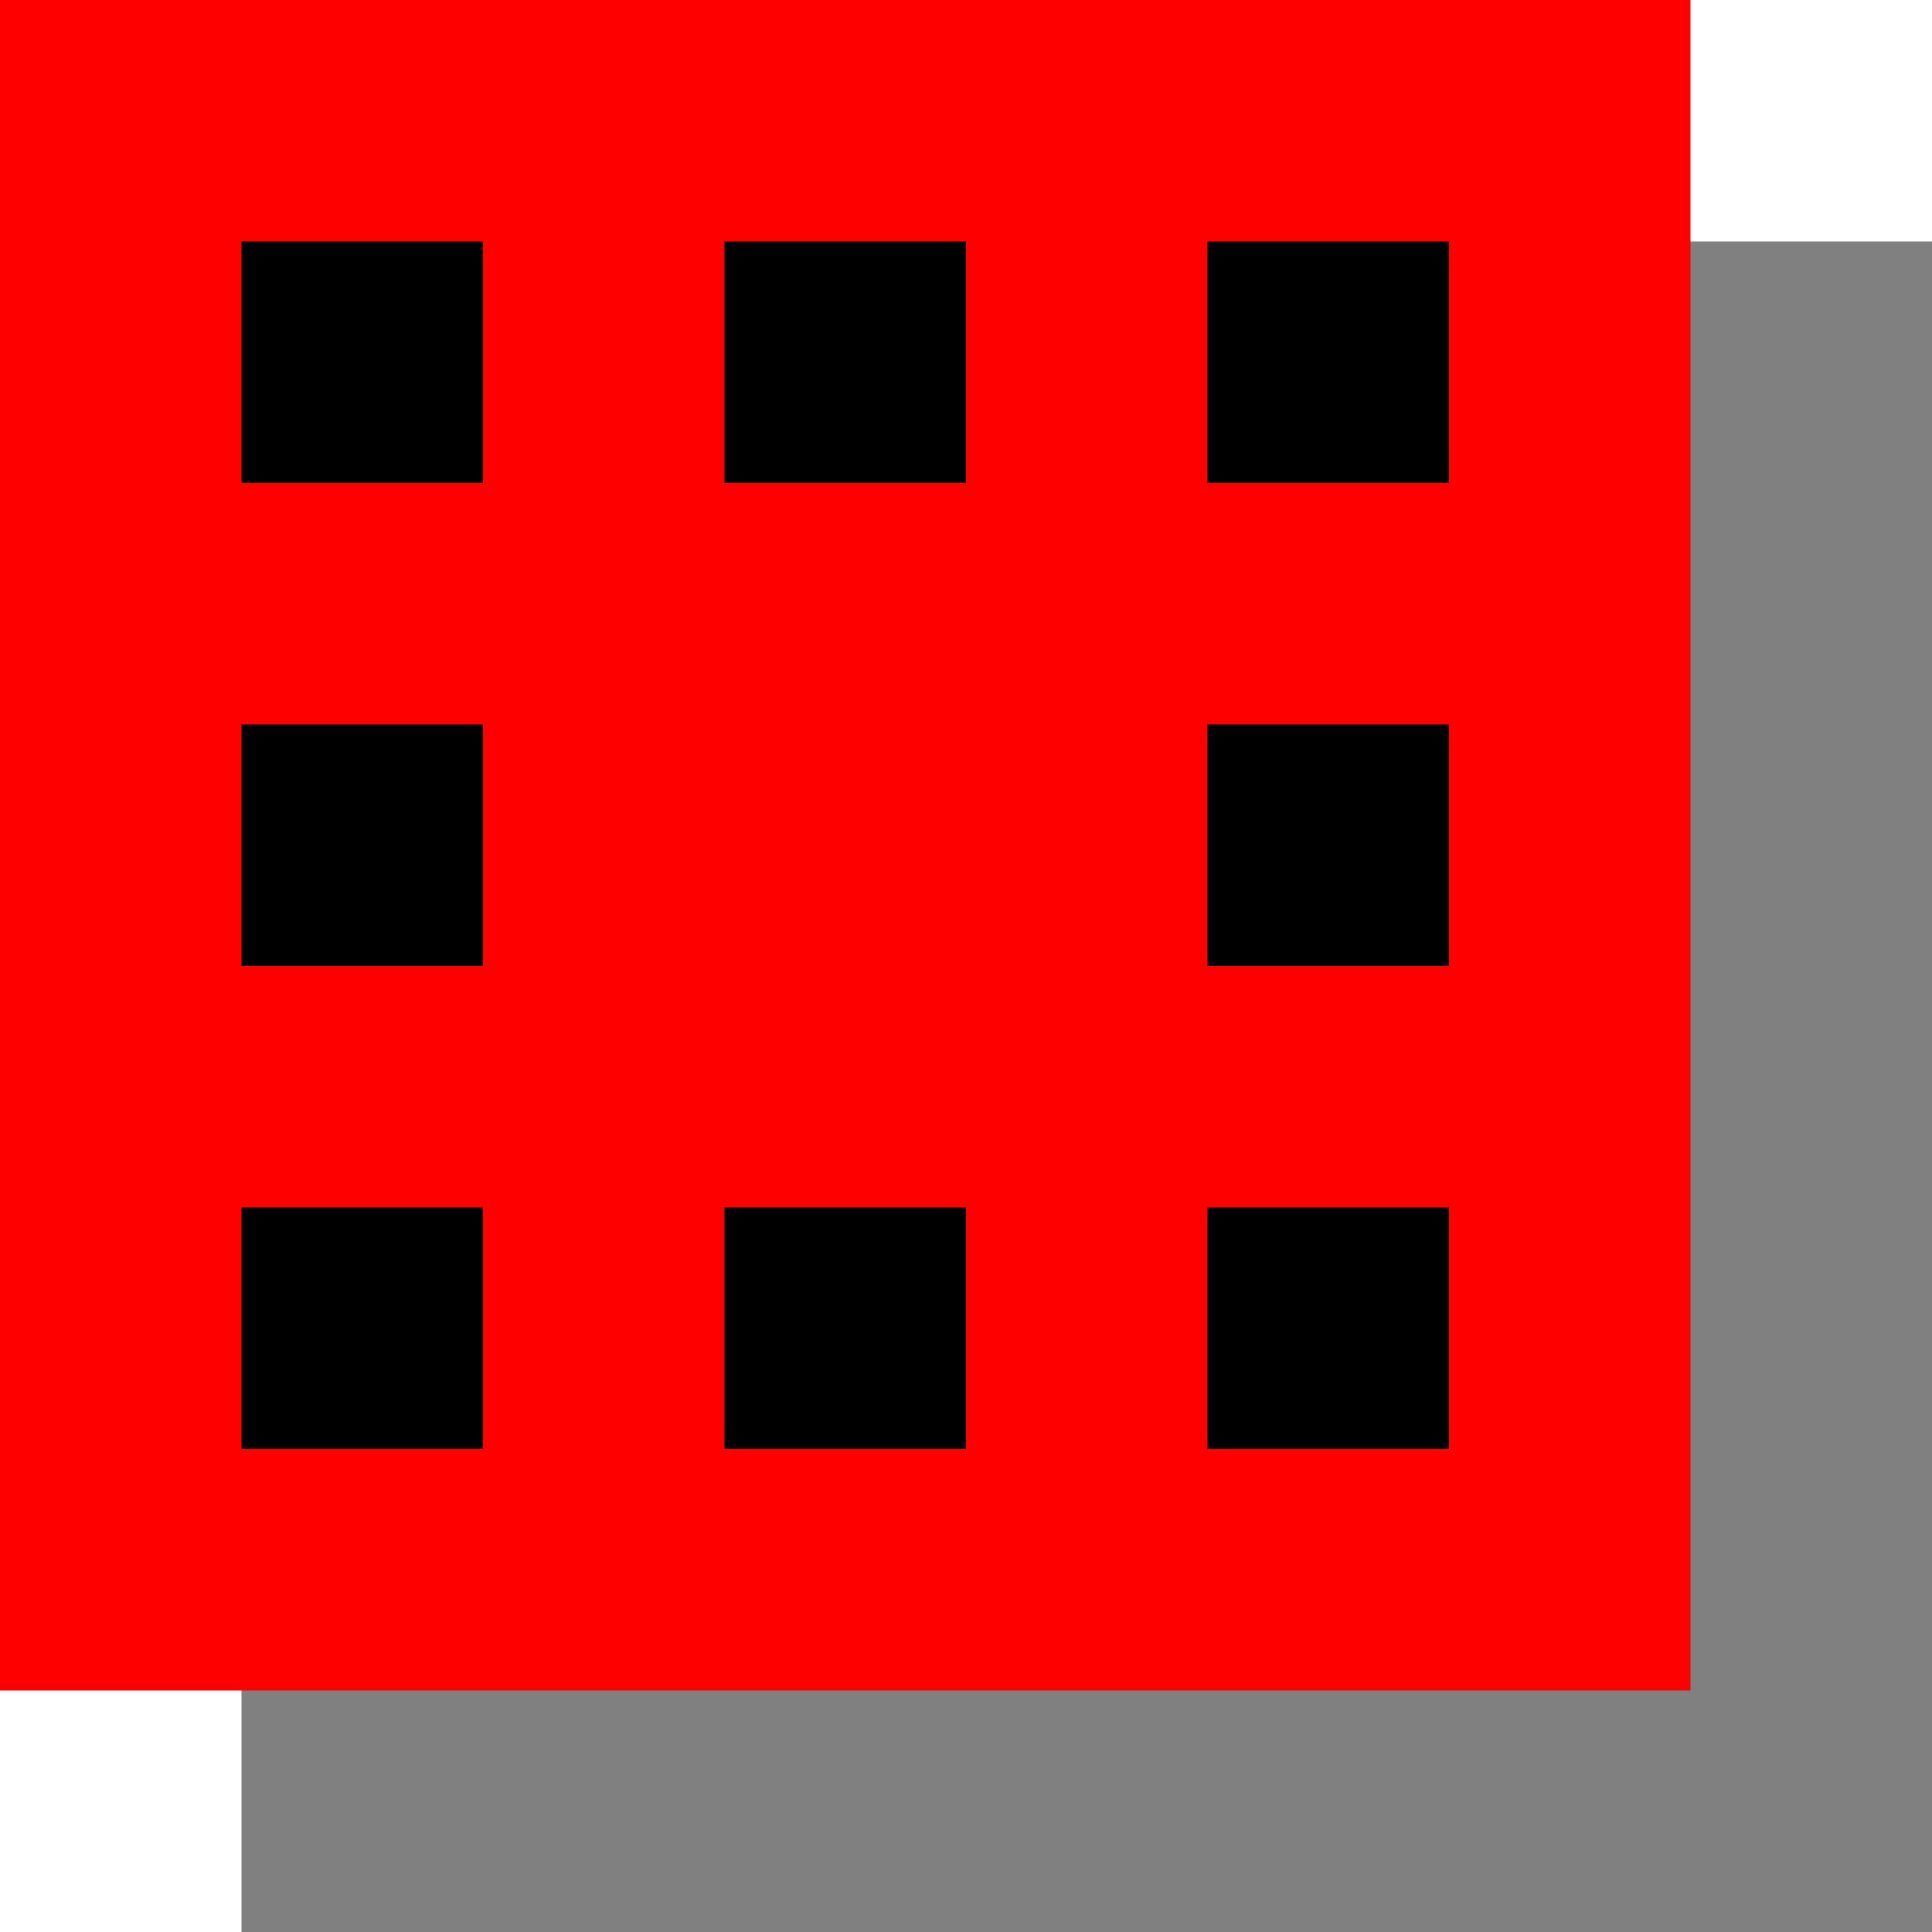 <svg version="1.1" width="192" height="192" viewBox="0.0 0.0 192.0 192.0" fill="none" stroke="none" stroke-linecap="square" stroke-miterlimit="10" xmlns:xlink="http://www.w3.org/1999/xlink" xmlns="http://www.w3.org/2000/svg"><clipPath id="p.0"><path d="m0 0l192.0 0l0 192.0l-192.0 0l0 -192.0z" clip-rule="nonzero"/></clipPath><g clip-path="url(#p.0)"><path fill="#000000" fill-opacity="0.0" d="m0 0l192.0 0l0 192.0l-192.0 0z" fill-rule="evenodd"/><path fill="#000000" fill-opacity="0.498" d="m24.0 24.0l168.0 0l0 168.0l-168.0 0z" fill-rule="evenodd"/><path fill="#ff0000" d="m0 0l168.0 0l0 168.0l-168.0 0z" fill-rule="evenodd"/><path fill="#000000" d="m72.0 120.0l24.0 0l0 24.0l-24.0 0z" fill-rule="evenodd"/><path fill="#000000" d="m48.0 24.0l0 24.0l-24.0 0l0 -24.0z" fill-rule="evenodd"/><path fill="#000000" d="m144.0 120.0l0 24.0l-24.0 0l0 -24.0z" fill-rule="evenodd"/><path fill="#000000" d="m48.0 72.0l0 24.0l-24.0 0l0 -24.0z" fill-rule="evenodd"/><path fill="#000000" d="m144.0 24.0l0 24.0l-24.0 0l0 -24.0z" fill-rule="evenodd"/><path fill="#000000" d="m144.0 72.0l0 24.0l-24.0 0l0 -24.0z" fill-rule="evenodd"/><path fill="#000000" d="m48.0 120.0l0 24.0l-24.0 0l0 -24.0z" fill-rule="evenodd"/><path fill="#000000" d="m72.0 24.0l24.0 0l0 24.0l-24.0 0z" fill-rule="evenodd"/></g></svg>
